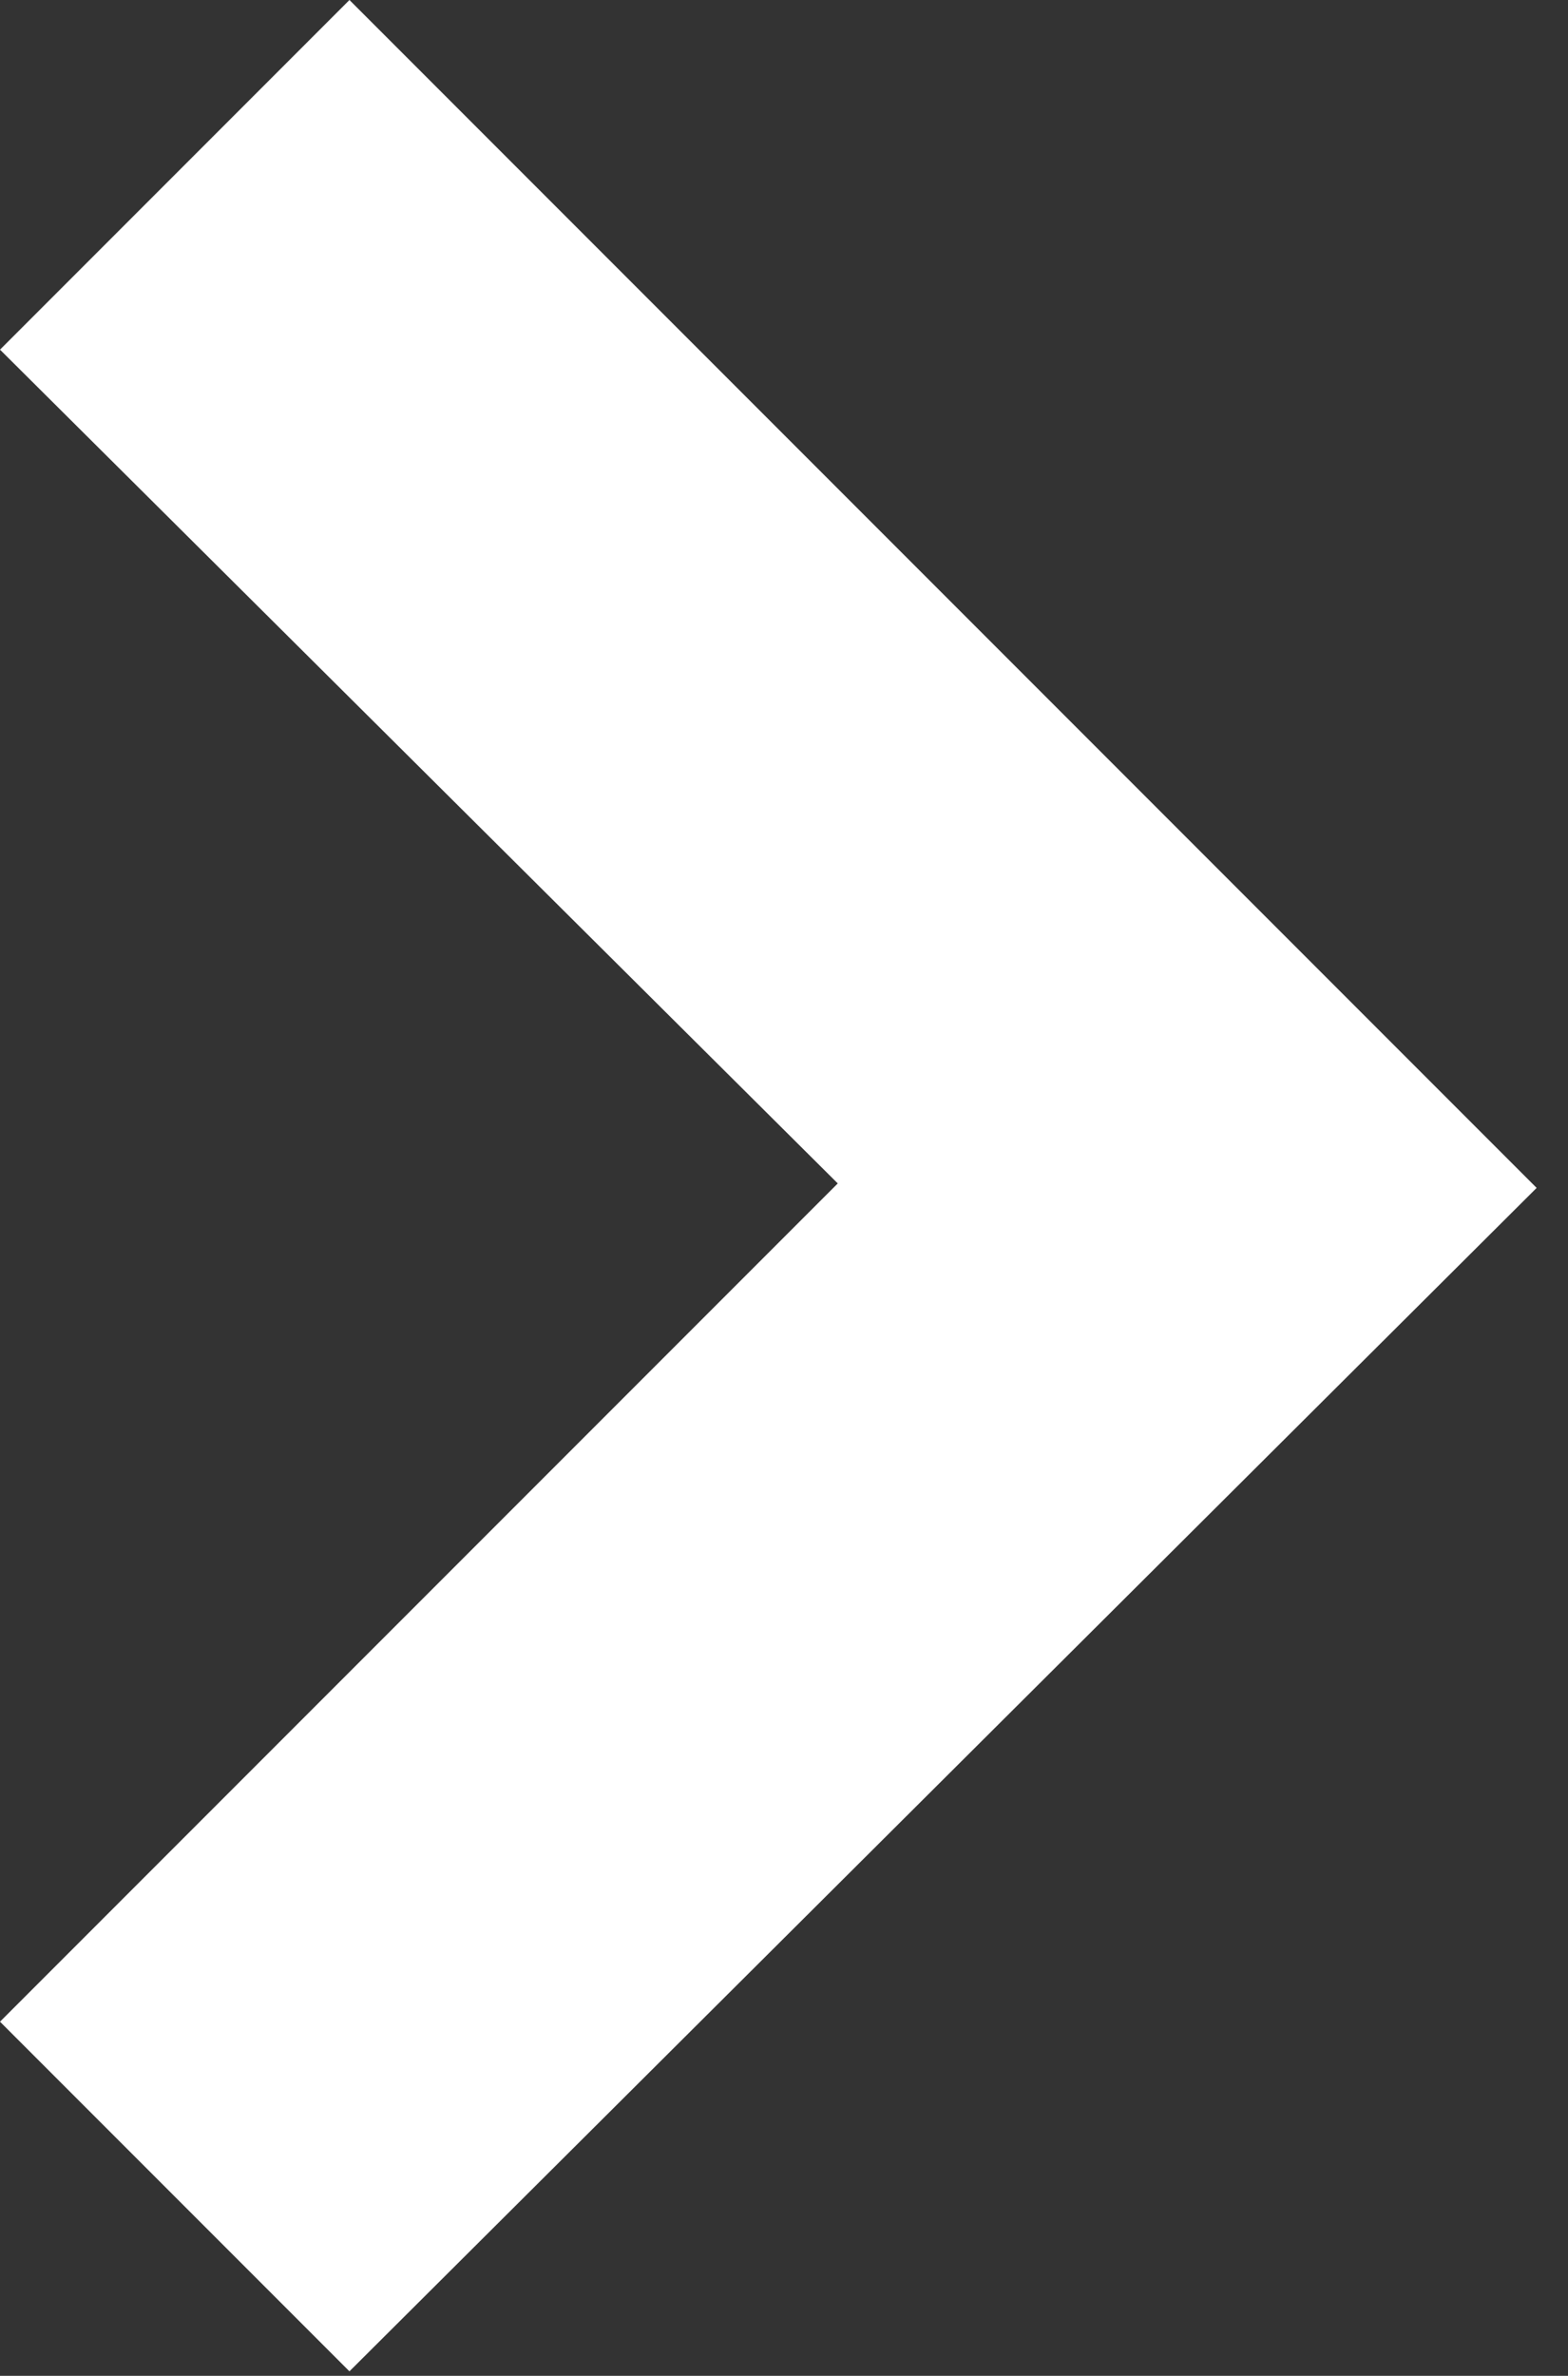 <?xml version="1.0" encoding="utf-8"?>
<!-- Generator: Adobe Illustrator 18.0.0, SVG Export Plug-In . SVG Version: 6.00 Build 0)  -->
<!DOCTYPE svg PUBLIC "-//W3C//DTD SVG 1.1//EN" "http://www.w3.org/Graphics/SVG/1.1/DTD/svg11.dtd">
<svg version="1.1" id="icon-next" xmlns="http://www.w3.org/2000/svg" xmlns:xlink="http://www.w3.org/1999/xlink" x="0px" y="0px"
	 viewBox="0 114 35 53" enable-background="new 0 114 35 53" xml:space="preserve">
<rect x="0" y="114" width="35" height="53" fill="#333333" stroke="none"/>
<path fill="#FFFFFF" d="M0,159.1l18.7-18.7L0,121.8l7.8-7.8l18.7,18.7l7.8,7.8L7.8,166.9L0,159.1z"/>
</svg>
